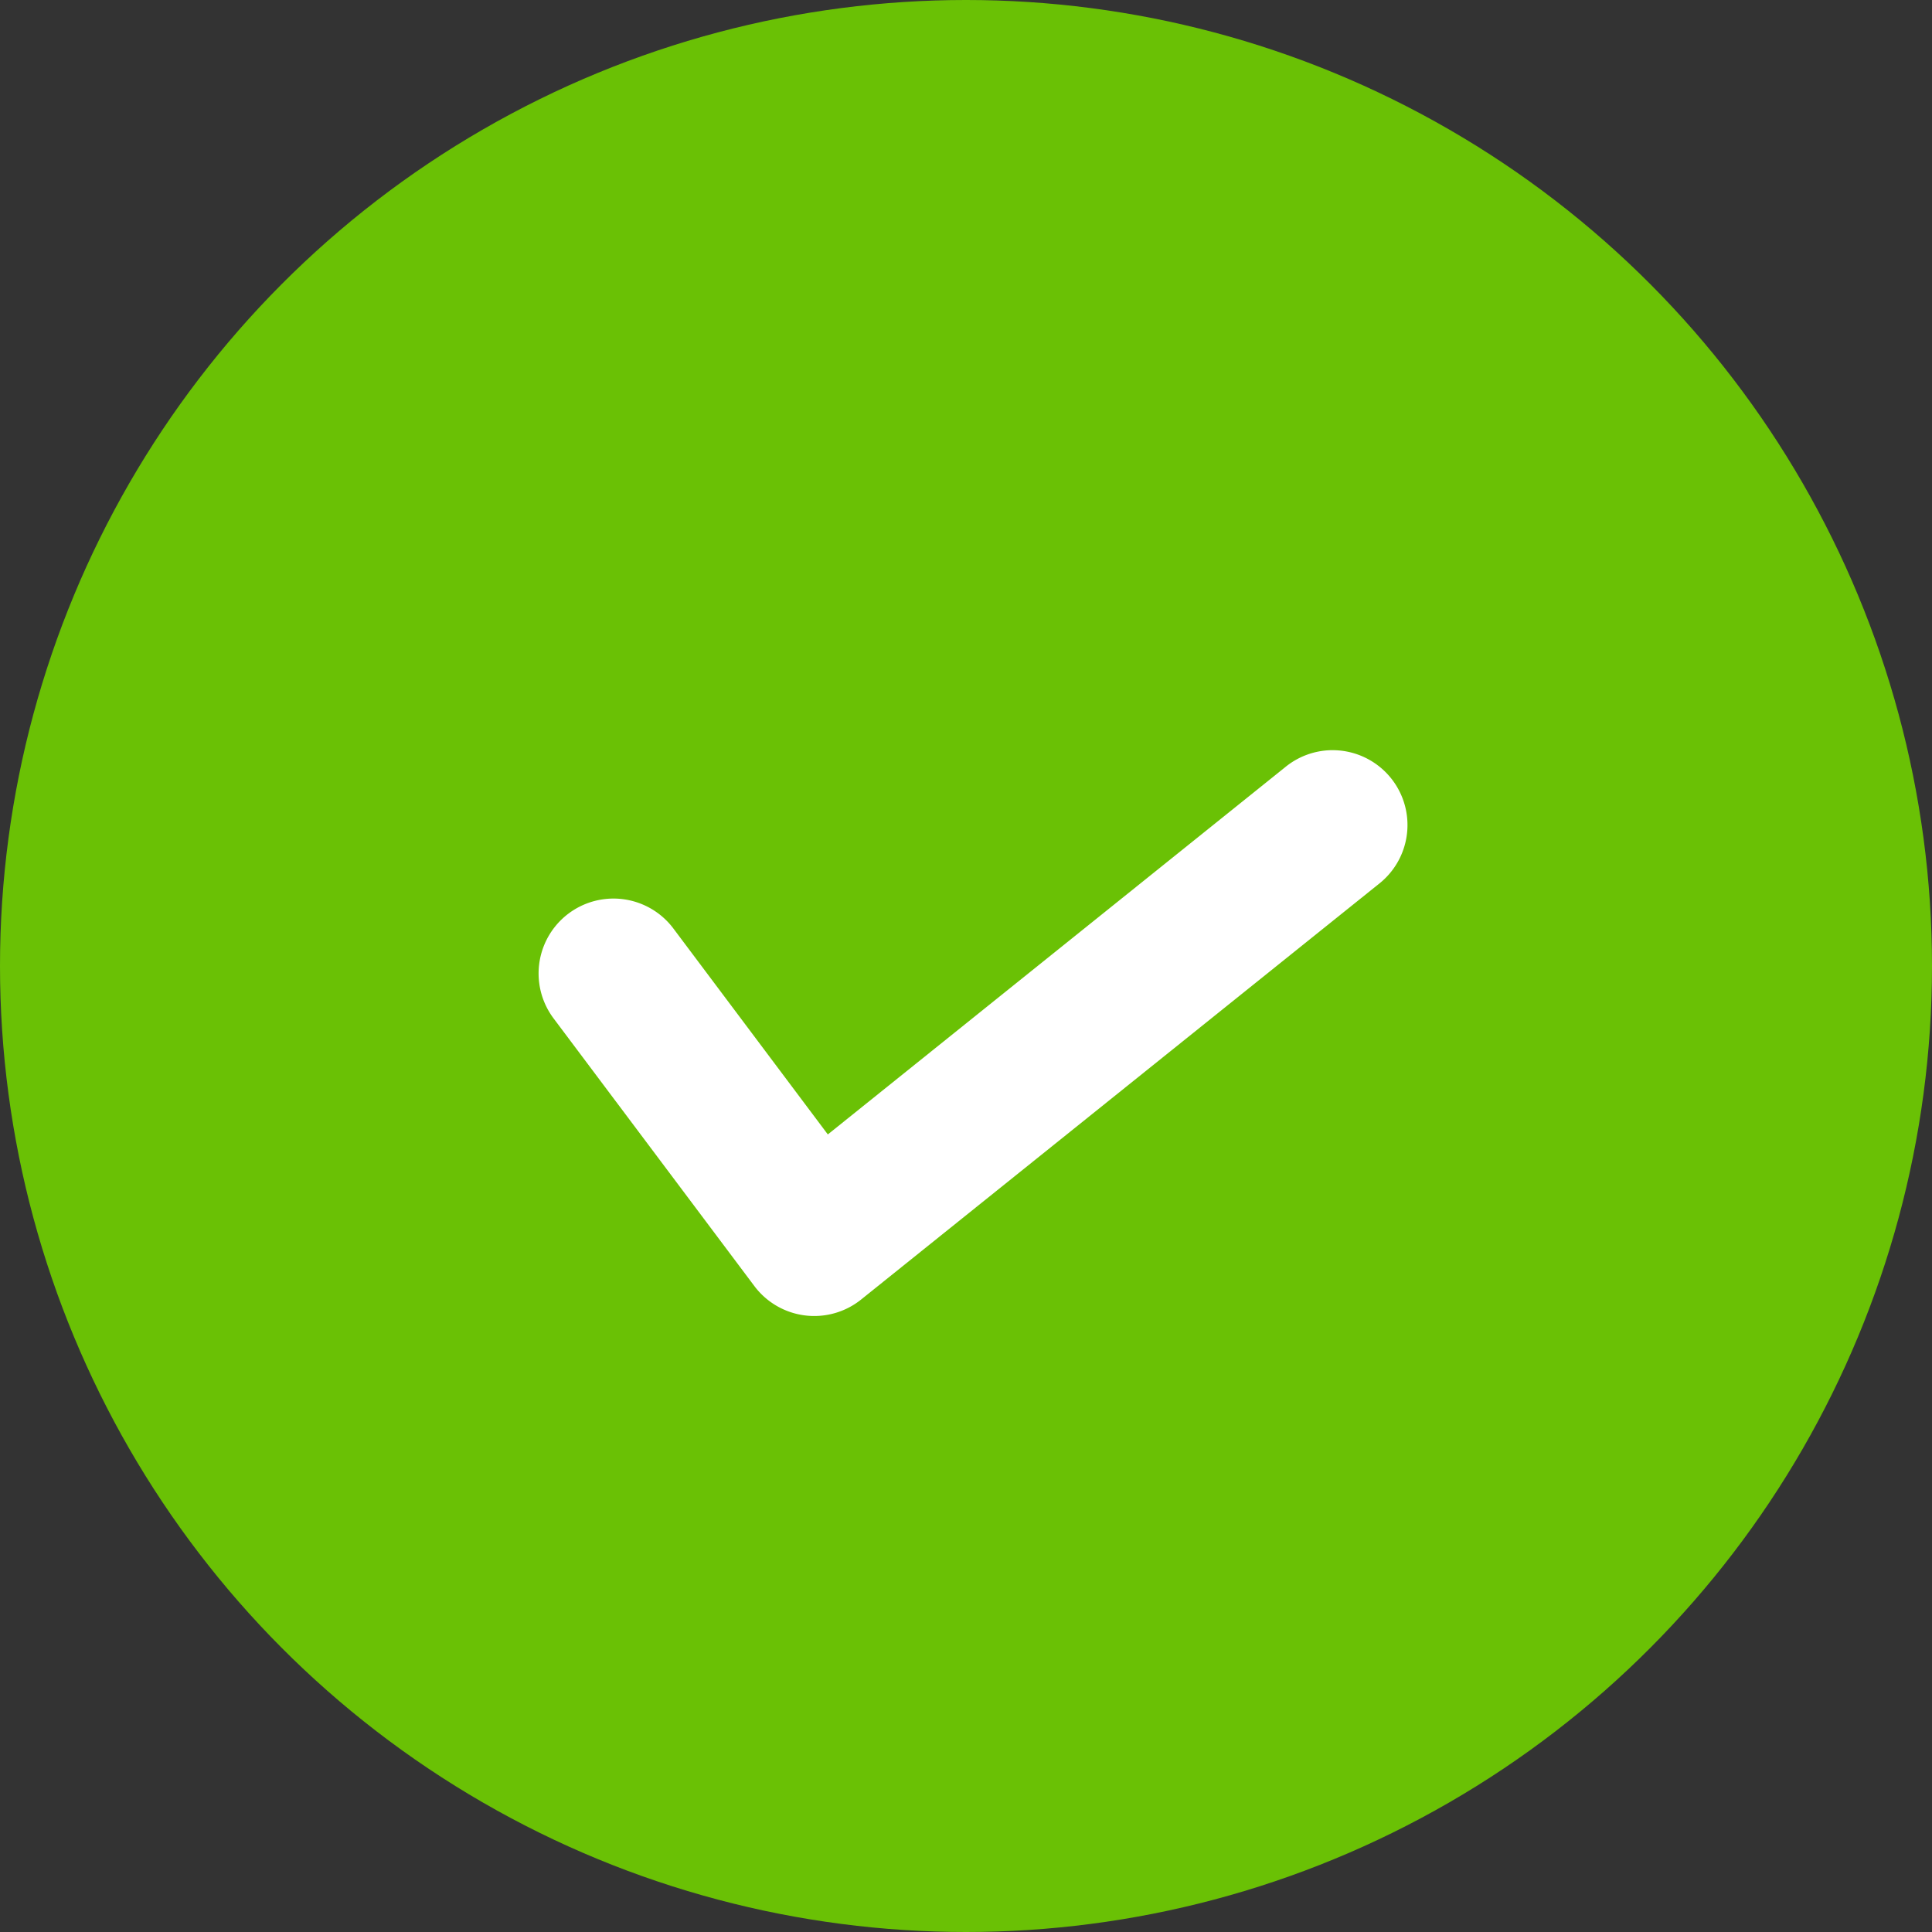 <svg xmlns="http://www.w3.org/2000/svg" xmlns:xlink="http://www.w3.org/1999/xlink" width="109" height="109" viewBox="0 0 109 109">
  <rect x="0" y="0" width="109" height="109" fill="#333333" stroke="none"/>
  <defs>
    <linearGradient id="linear-gradient" x1="2.051" y1="14.473" x2="3.051" y2="14.473" gradientUnits="objectBoundingBox">
      <stop offset="0" stop-color="#fff"/>
      <stop offset="1" stop-color="#5cc450"/>
    </linearGradient>
  </defs>
  <g id="Group_1147" data-name="Group 1147" transform="translate(-224 -579)">
    <circle id="Ellipse_69" data-name="Ellipse 69" cx="54.5" cy="54.5" r="54.5" transform="translate(224 579)" fill="#6ac105"/>
    <path id="a65fbc093ed4a1ae9675c47d143bb7f4" d="M46.707,1040.8a4.224,4.224,0,0,0-2.6.967l-25.793,20.712L9.6,1050.86a4.225,4.225,0,1,0-6.758,5.073l11.327,15.1a4.224,4.224,0,0,0,6.023.76l29.2-23.441a4.223,4.223,0,0,0-2.69-7.551Z" transform="translate(252.391 -419.476)" fill-rule="evenodd" fill="url(#linear-gradient)"/>
  </g>
</svg>
